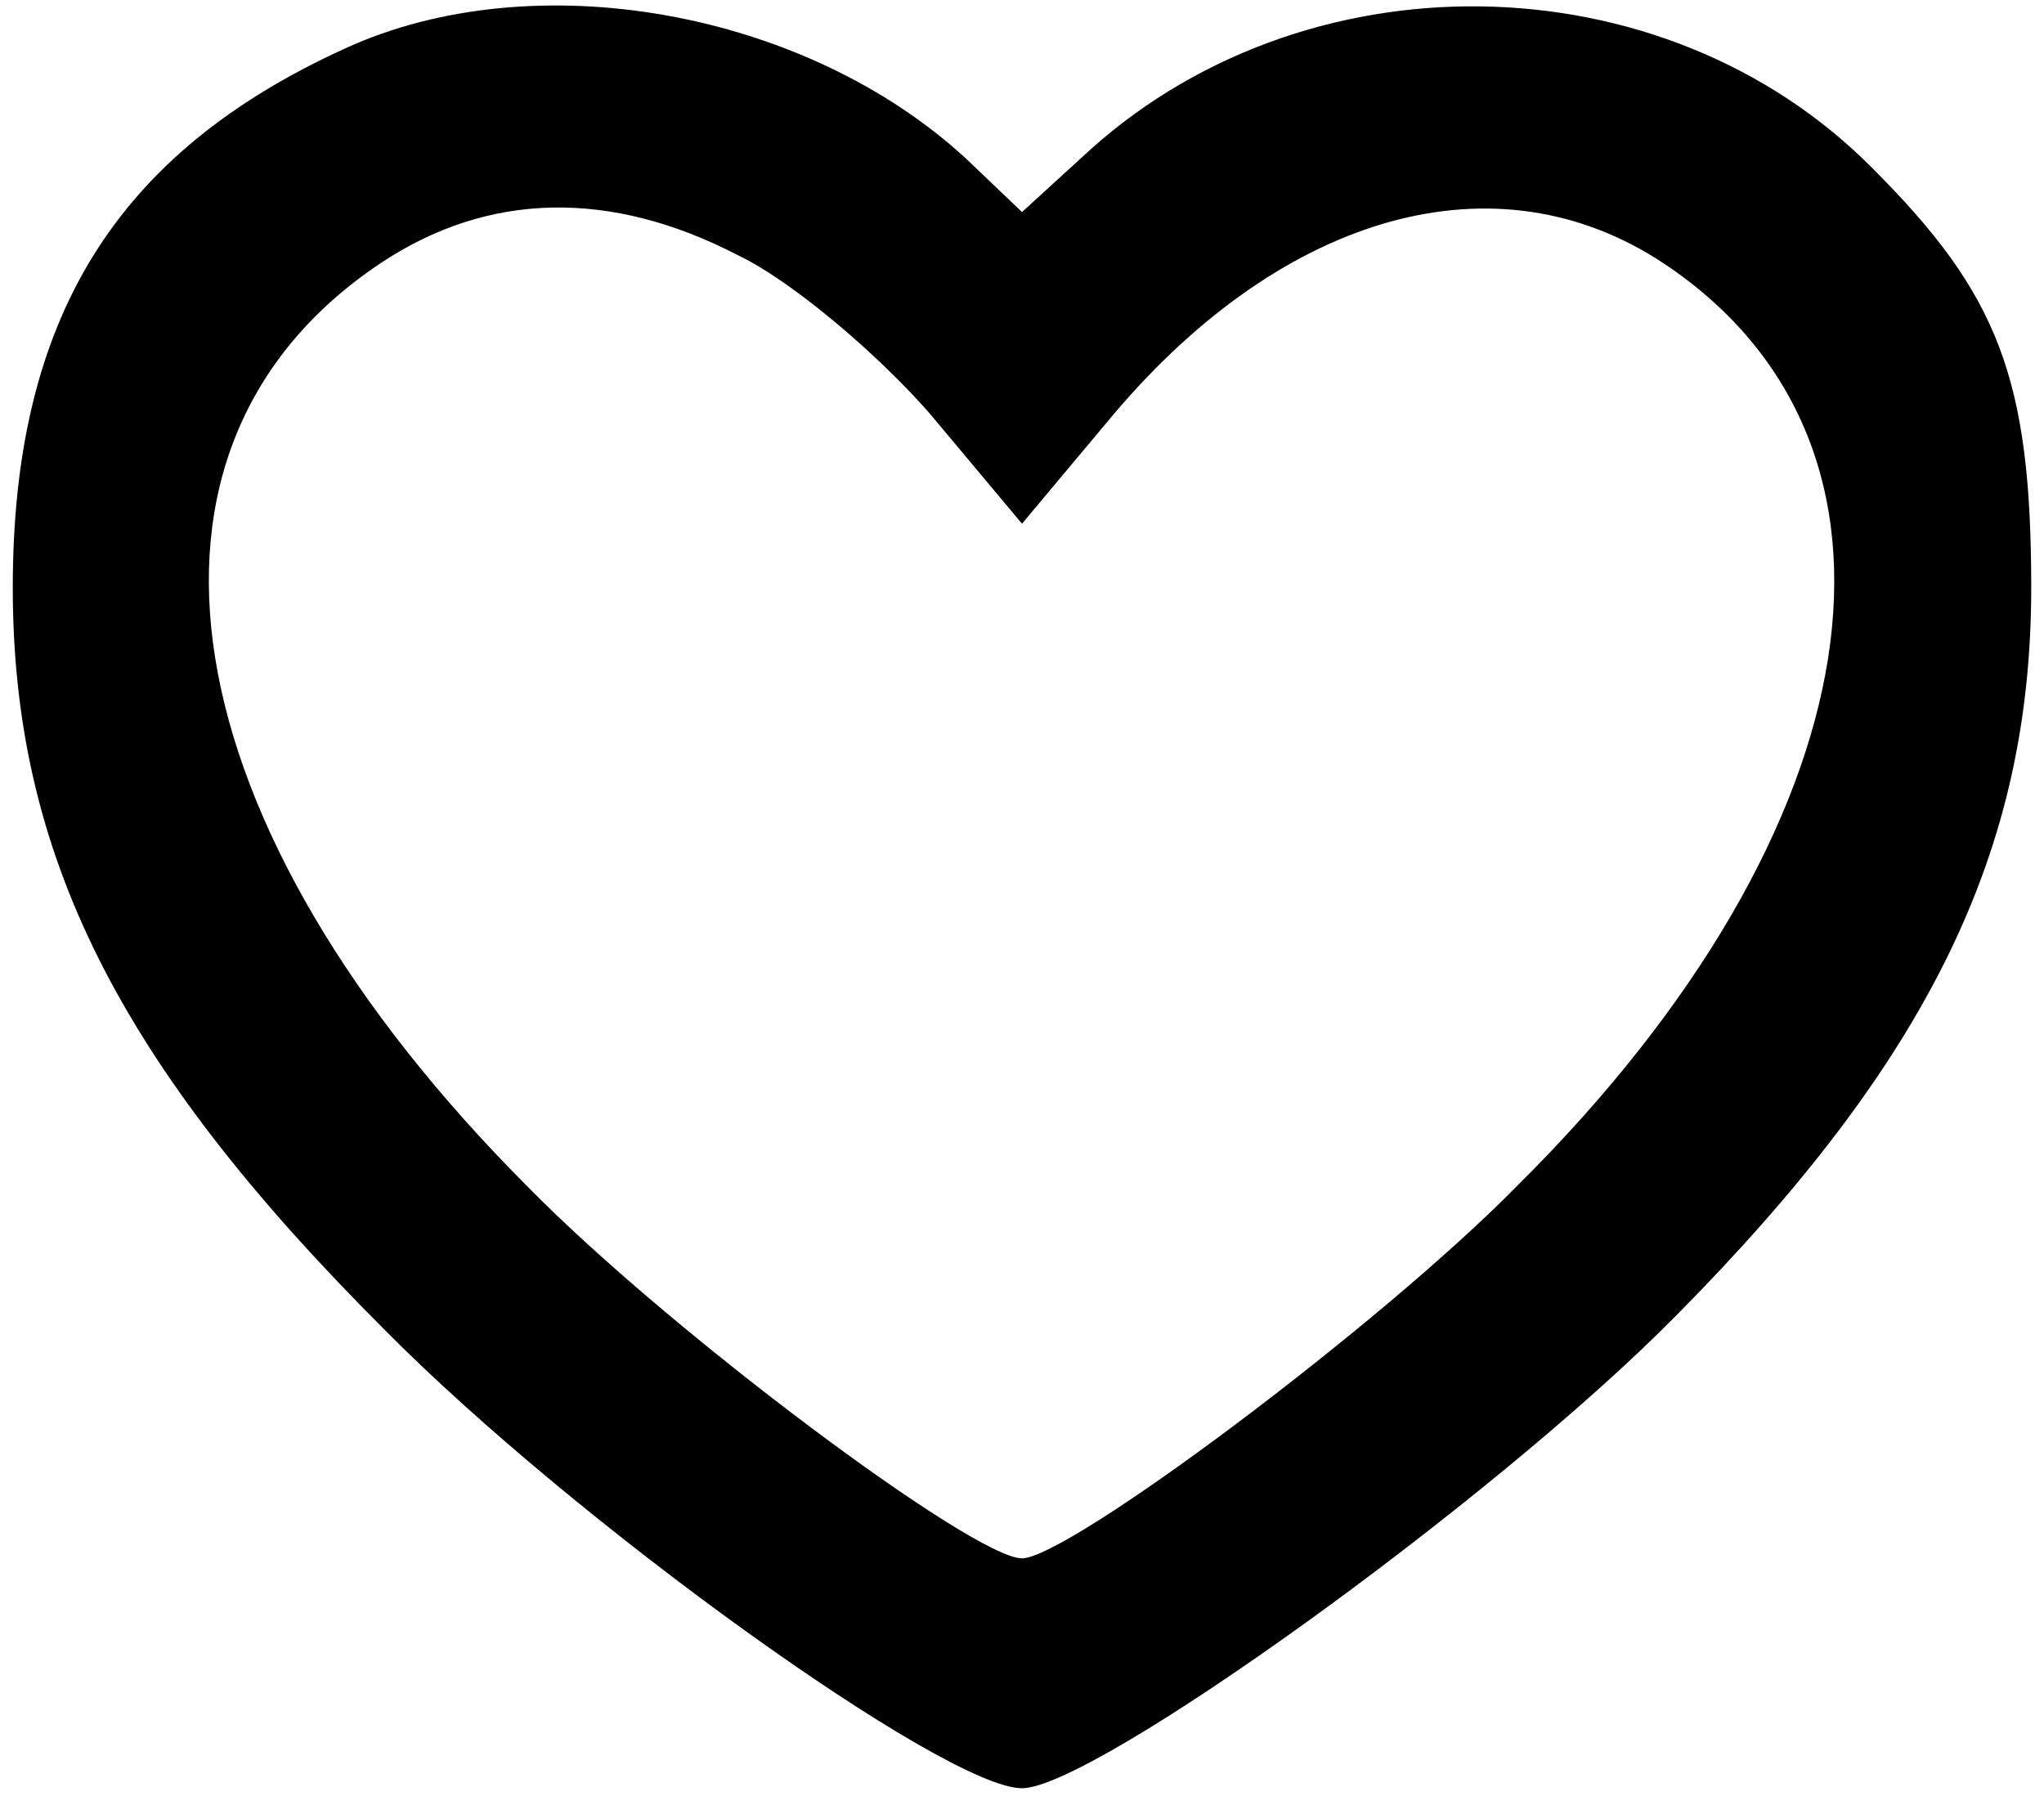<?xml version="1.0" standalone="no"?>
<!DOCTYPE svg PUBLIC "-//W3C//DTD SVG 20010904//EN"
 "http://www.w3.org/TR/2001/REC-SVG-20010904/DTD/svg10.dtd">
<svg version="1.0" xmlns="http://www.w3.org/2000/svg"
 width="80pt" height="71pt" viewBox="0 0 80 71"
 preserveAspectRatio="xMidYMid meet">
<g transform="translate(0,71) scale(0.1,-0.1)"
fill="currentColor" stroke="none">
<path d="M135 691 c-90 -41 -130 -106 -130 -211 0 -104 41 -186 145 -290 75
-76 220 -180 250 -180 28 0 184 112 256 185 99 100 139 182 139 285 0 82 -13
115 -62 164 -82 83 -224 85 -310 4 l-23 -21 -22 21 c-63 58 -169 77 -243 43z
m154 -81 c21 -10 55 -39 75 -62 l36 -43 36 43 c67 79 150 102 215 59 107 -71
84 -221 -57 -361 -54 -55 -176 -146 -194 -146 -19 0 -138 89 -193 145 -142
142 -166 290 -58 362 42 28 90 29 140 3z"/>
</g>
</svg>
